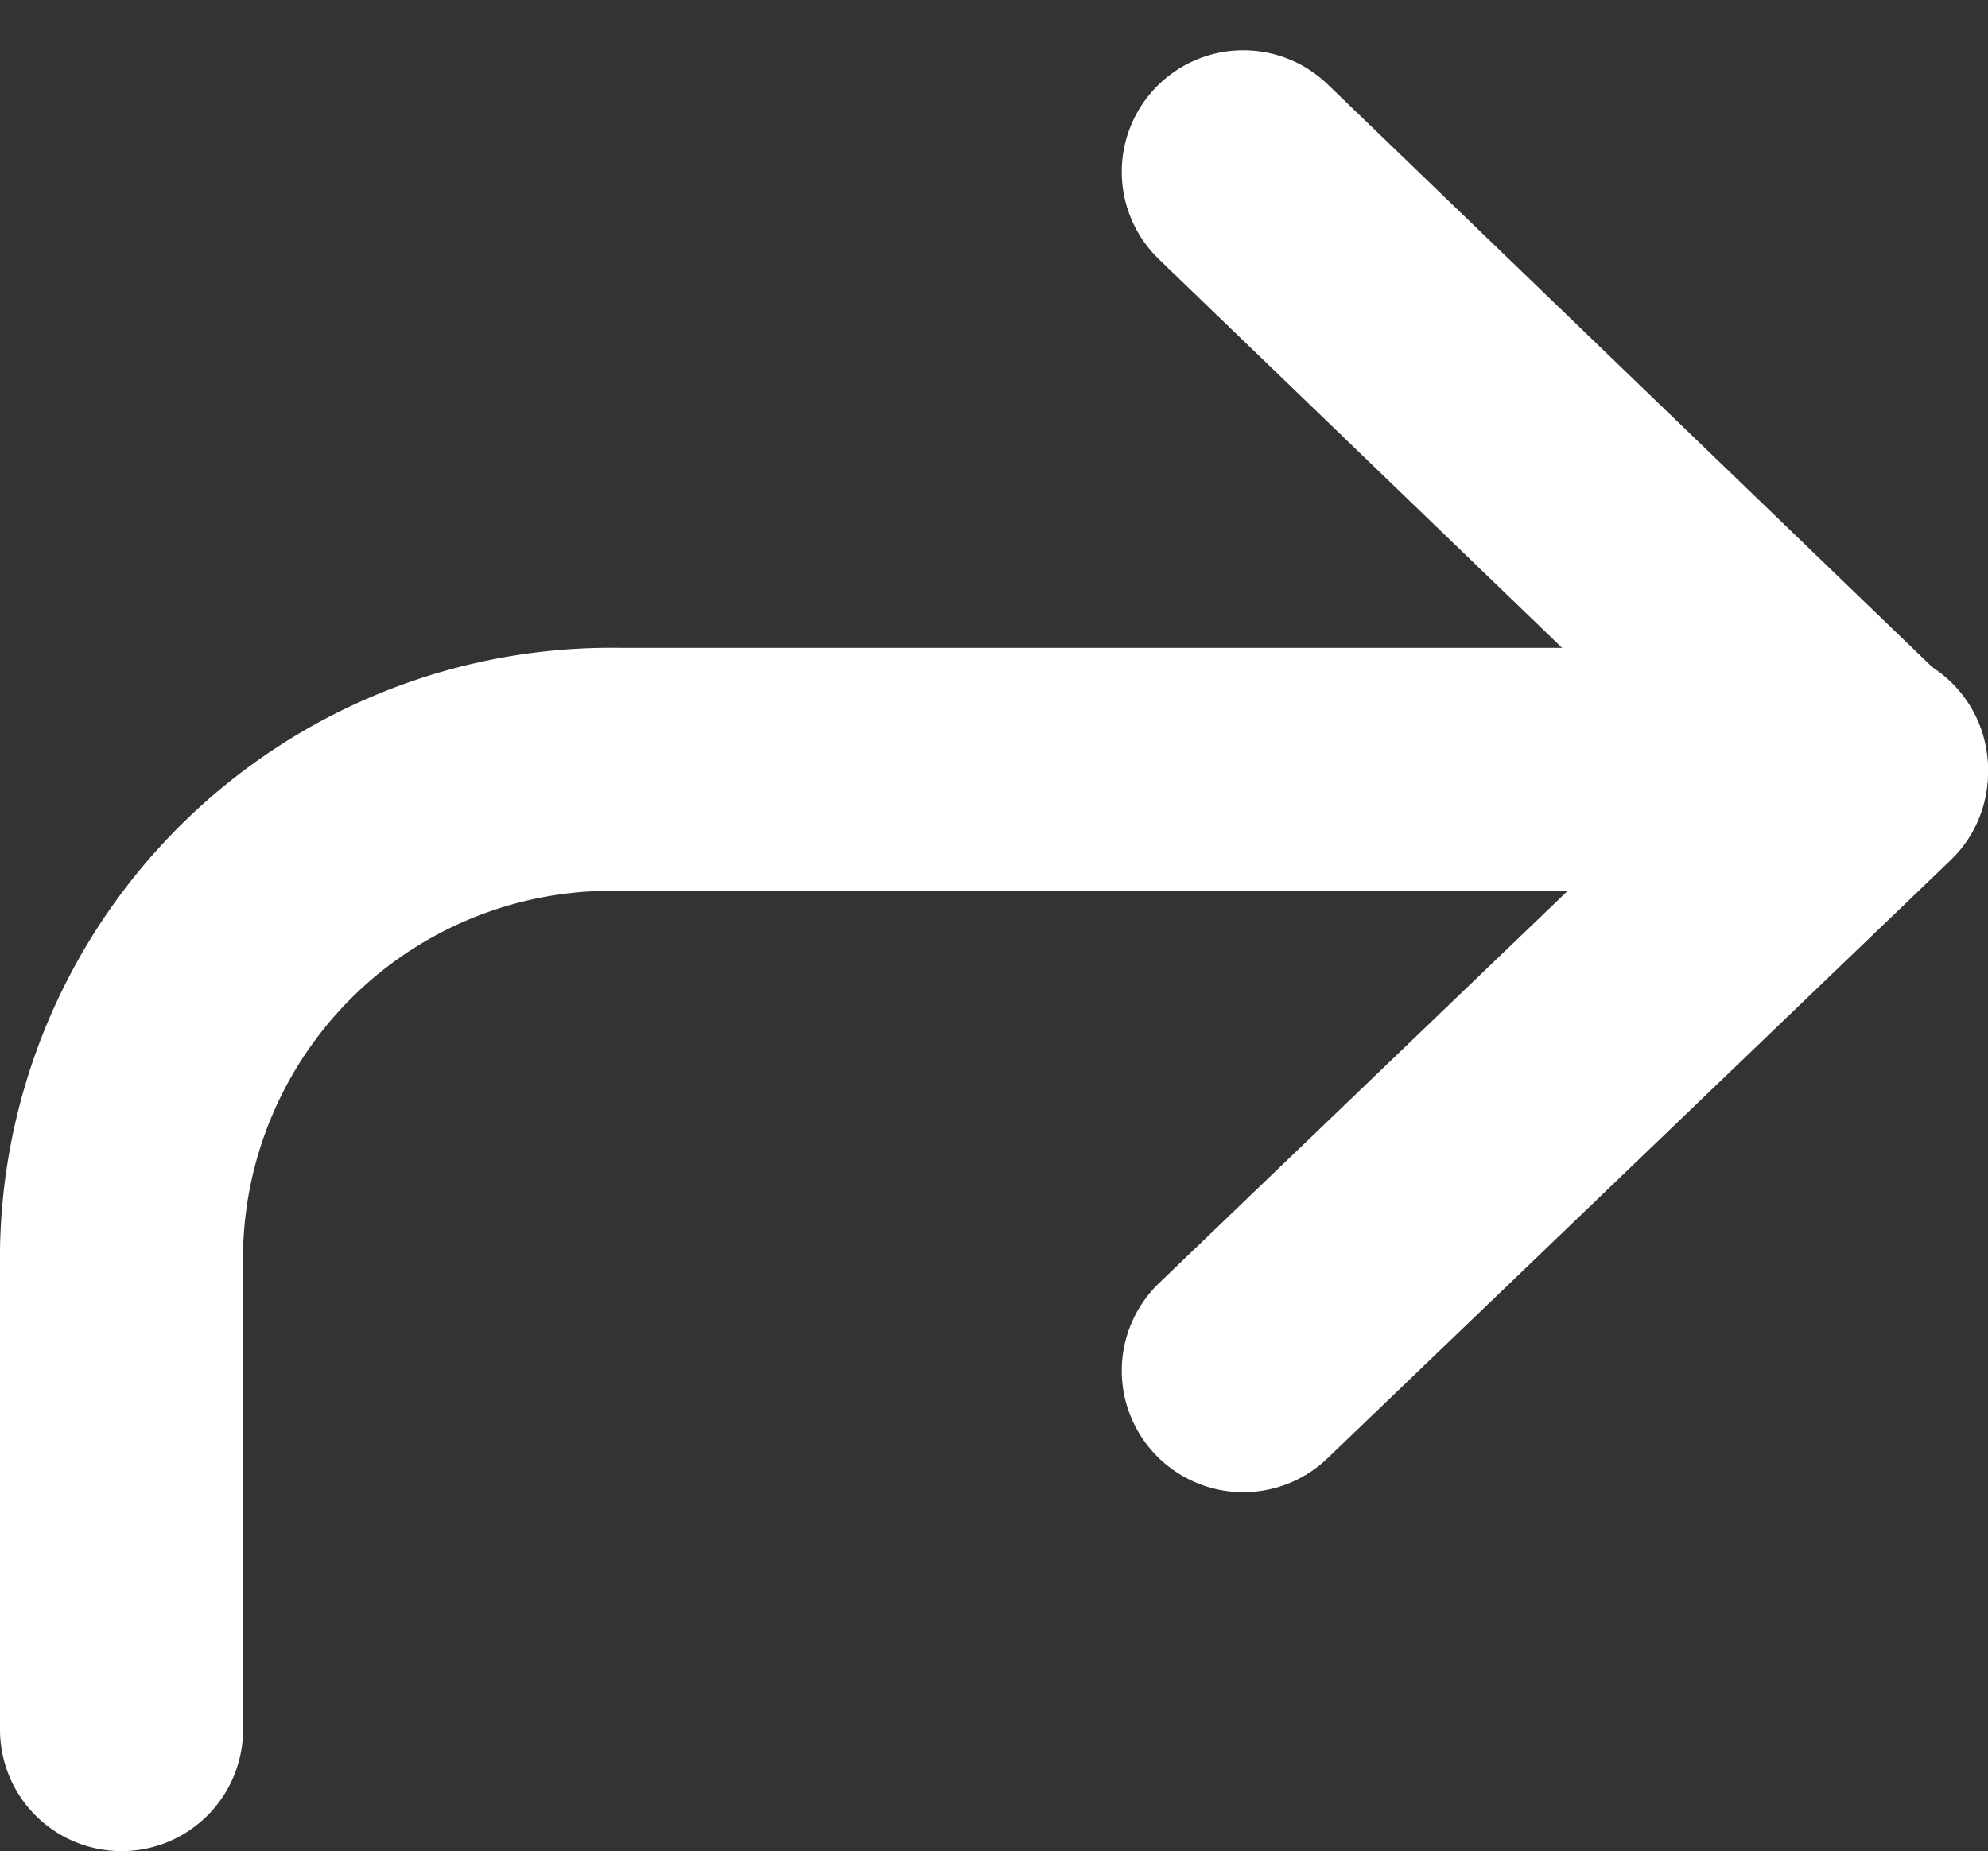 <svg xmlns="http://www.w3.org/2000/svg" width="31.9" height="29.708" viewBox="0 0 31.9 29.708">
  <rect x="0" y="0" width="31.9" height="29.708" fill="#333333" stroke="none"/>
  <g id="Layer_2" data-name="Layer 2" transform="translate(-0.05 0.757)">
    <g id="Layer_1" data-name="Layer 1">
      <path id="Trazado_58" data-name="Trazado 58" d="M30,11.59H10a7.86,7.86,0,0,0-8,7.72V27" fill="none" stroke="#fff" stroke-linecap="round" stroke-linejoin="round" stroke-width="3.9"/>
      <path id="Trazado_59" data-name="Trazado 59" d="M20,2l10,9.64-10,9.6" fill="none" stroke="#fff" stroke-linecap="round" stroke-linejoin="round" stroke-width="3.9"/>
    </g>
  </g>
</svg>
